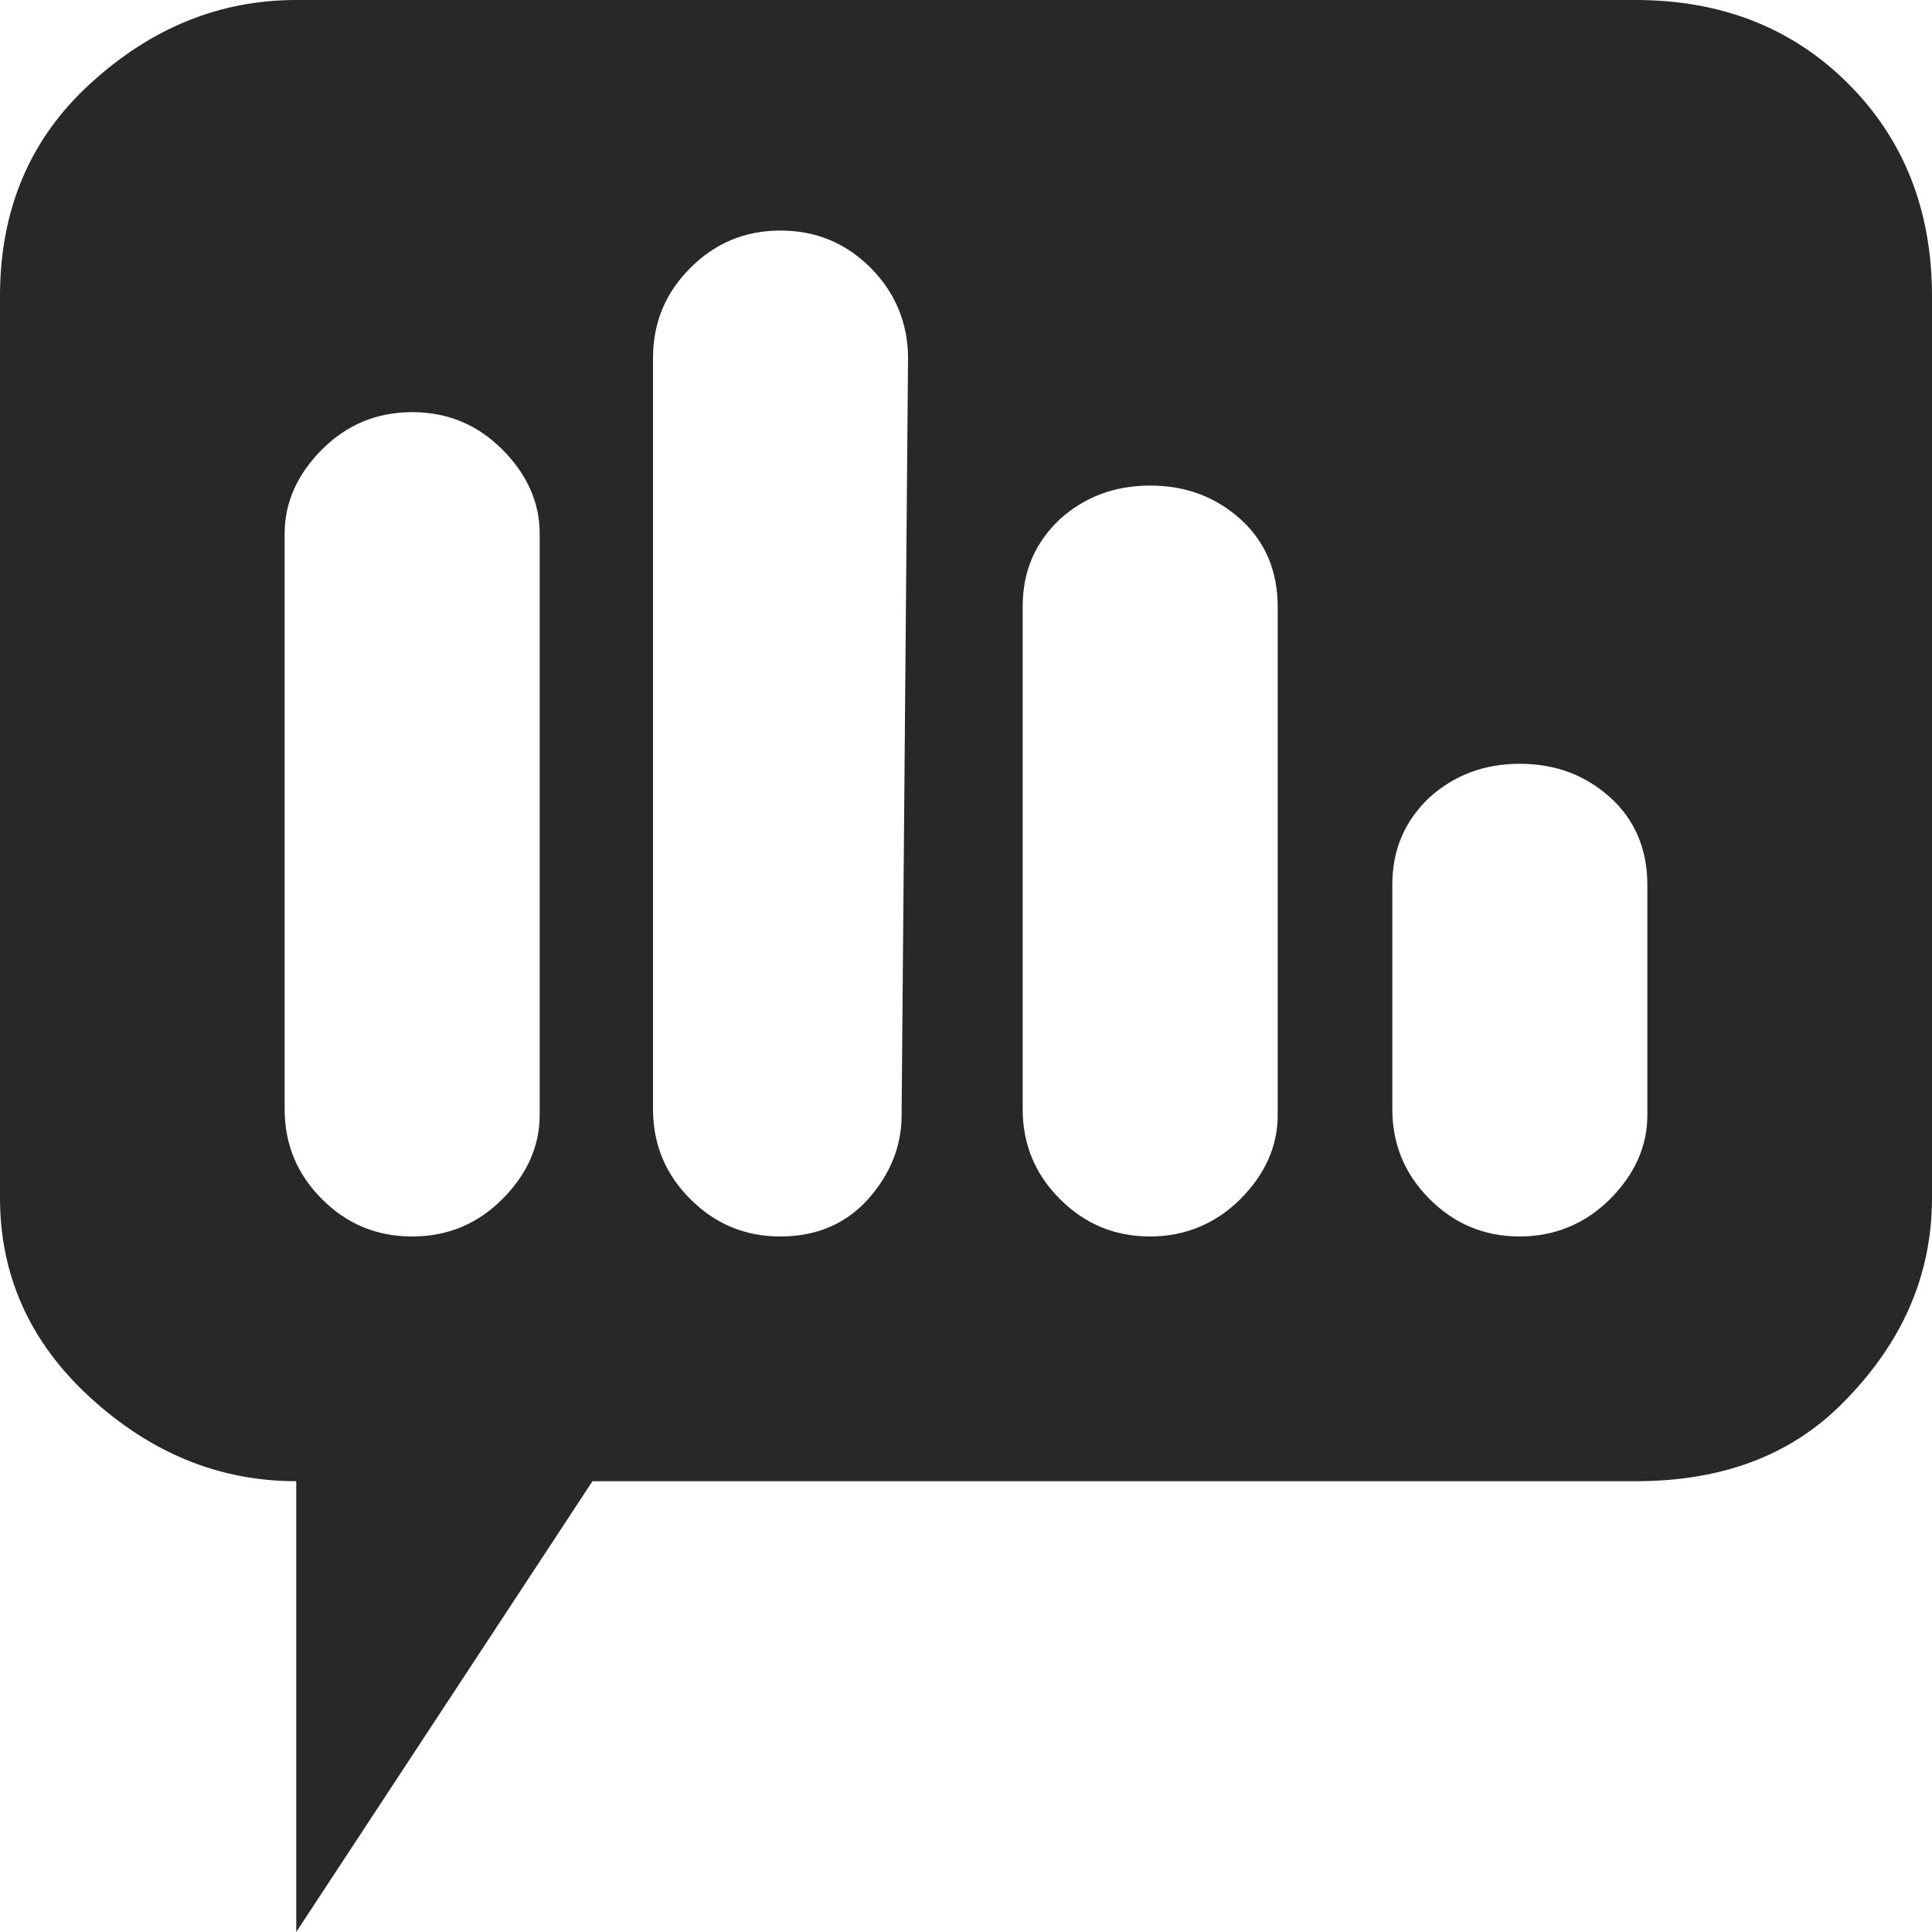 <?xml version="1.0" encoding="utf-8"?>
<!-- Generator: Adobe Illustrator 19.0.0, SVG Export Plug-In . SVG Version: 6.00 Build 0)  -->
<svg version="1.1" id="Camada_1" xmlns="http://www.w3.org/2000/svg" xmlns:xlink="http://www.w3.org/1999/xlink" x="0px" y="0px"
	 viewBox="0 0 150 150" style="enable-background:new 0 0 150 150;" xml:space="preserve">
<style type="text/css">
	.st0{fill:#282828;}
</style>
<path id="XMLID_29_" class="st0" d="M143.5,6.5C139.2,2.2,133.7,0,127,0H23C17,0,11.7,2.2,7,6.5C2.3,10.8,0,16.3,0,23v70
	c0,6,2.3,11.2,7,15.5c4.7,4.3,10,6.5,16,6.5v35l23-35h81c6.7,0,12-2,16-6c4.7-4.7,7-10,7-16V23C150,16.3,147.8,10.8,143.5,6.5z
	 M41.9,86.6c0,2.4-1,4.6-2.9,6.5C37.1,95,34.8,96,32,96c-2.8,0-5.1-1-7-2.9c-1.9-1.9-2.9-4.2-2.9-7V41.4c0-2.4,1-4.6,2.9-6.5
	c1.9-1.9,4.2-2.9,7-2.9c2.8,0,5.1,1,7,2.9c1.9,1.9,2.9,4.1,2.9,6.5V86.6z M70,86.6c0,2.4-0.9,4.6-2.6,6.5c-1.7,1.9-4,2.9-6.8,2.9
	c-2.8,0-5.1-1-7-2.9c-1.9-1.9-2.9-4.2-2.9-7V27.8c0-2.8,1-5.1,2.9-7c1.9-1.9,4.2-2.9,7-2.9c2.8,0,5.1,1,7,2.9c1.9,1.9,2.9,4.3,2.9,7
	L70,86.6z M99.2,86.6c0,2.4-1,4.6-2.9,6.5c-1.9,1.9-4.3,2.9-7,2.9c-2.8,0-5.1-1-7-2.9c-1.9-1.9-2.9-4.2-2.9-7v-39c0-2.8,1-5,2.9-6.8
	c1.9-1.7,4.2-2.6,7-2.6c2.8,0,5.1,0.9,7,2.6c1.9,1.7,2.9,4,2.9,6.8V86.6z M127.9,86.6c0,2.4-1,4.6-2.9,6.5c-1.9,1.9-4.3,2.9-7,2.9
	c-2.8,0-5.1-1-7-2.9c-1.9-1.9-2.9-4.2-2.9-7V68.7c0-2.8,1-5,2.9-6.8c1.9-1.7,4.2-2.6,7-2.6c2.8,0,5.1,0.9,7,2.6
	c1.9,1.7,2.9,4,2.9,6.8V86.6z"/>
</svg>
